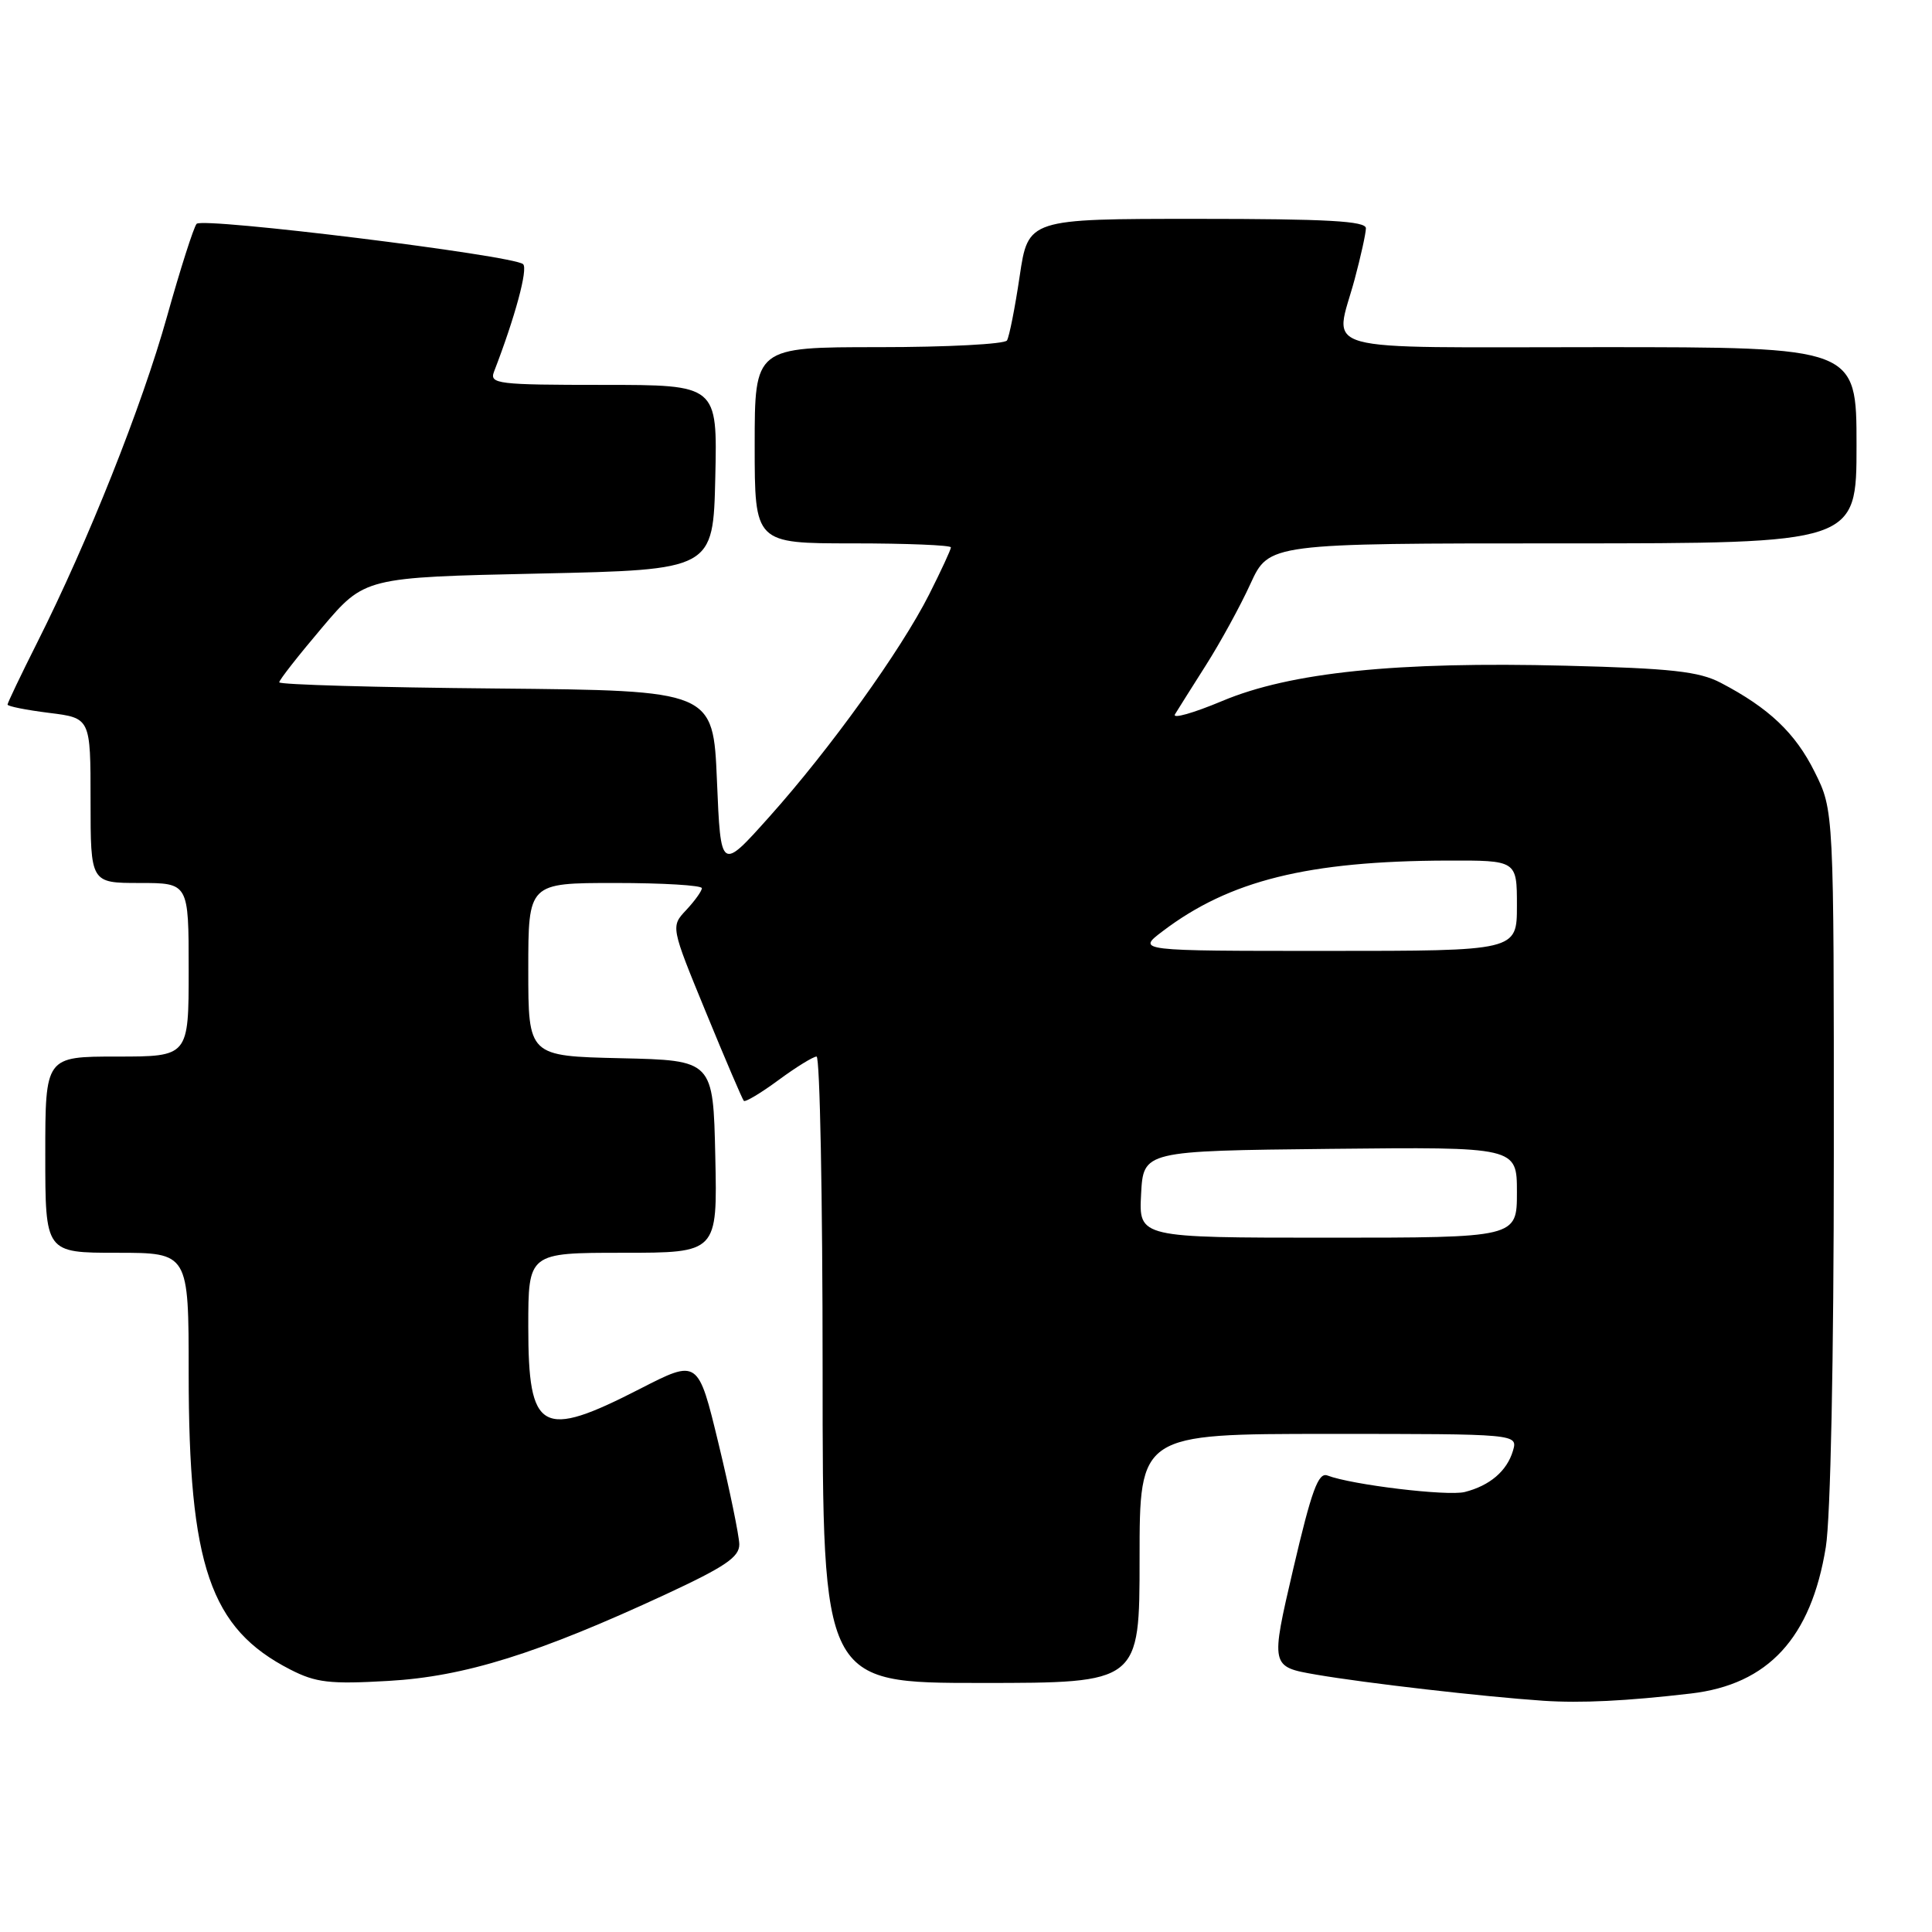 <?xml version="1.0" encoding="UTF-8" standalone="no"?>
<!DOCTYPE svg PUBLIC "-//W3C//DTD SVG 1.1//EN" "http://www.w3.org/Graphics/SVG/1.1/DTD/svg11.dtd" >
<svg xmlns="http://www.w3.org/2000/svg" xmlns:xlink="http://www.w3.org/1999/xlink" version="1.1" viewBox="0 0 256 256">
 <g >
 <path fill="currentColor"
d=" M 224.05 224.40 C 234.30 223.20 239.98 217.04 241.93 205.00 C 242.56 201.13 242.99 180.06 242.99 152.95 C 243.00 107.39 243.00 107.39 240.45 102.28 C 237.88 97.11 234.39 93.81 228.00 90.47 C 225.13 88.97 221.44 88.56 207.50 88.21 C 185.04 87.64 171.00 89.08 161.94 92.89 C 158.12 94.49 155.31 95.29 155.69 94.65 C 156.07 94.02 157.93 91.08 159.81 88.11 C 161.69 85.15 164.34 80.32 165.69 77.36 C 168.15 72.00 168.15 72.00 207.07 72.00 C 246.00 72.00 246.00 72.00 246.00 59.00 C 246.00 46.00 246.00 46.00 212.00 46.00 C 173.43 46.00 176.83 46.94 179.50 37.00 C 180.31 33.98 180.98 30.94 180.99 30.25 C 181.00 29.29 175.86 29.00 158.62 29.00 C 136.24 29.00 136.24 29.00 135.11 36.61 C 134.49 40.80 133.73 44.62 133.43 45.11 C 133.13 45.60 125.48 46.00 116.44 46.00 C 100.00 46.00 100.00 46.00 100.00 59.00 C 100.00 72.00 100.00 72.00 113.00 72.00 C 120.15 72.00 126.00 72.24 126.00 72.53 C 126.00 72.82 124.70 75.63 123.11 78.78 C 119.33 86.24 110.01 99.21 101.93 108.24 C 95.50 115.43 95.50 115.43 95.00 103.46 C 94.50 91.50 94.50 91.50 65.75 91.23 C 49.94 91.09 37.00 90.72 37.00 90.41 C 37.00 90.10 39.55 86.85 42.66 83.18 C 48.32 76.50 48.32 76.50 71.41 76.00 C 94.50 75.50 94.50 75.50 94.78 63.25 C 95.06 51.00 95.06 51.00 79.92 51.00 C 65.92 51.00 64.84 50.87 65.46 49.25 C 68.25 42.03 69.99 35.60 69.31 35.00 C 67.99 33.83 26.84 28.75 26.05 29.66 C 25.66 30.12 23.89 35.65 22.13 41.94 C 18.80 53.84 11.68 71.72 4.92 85.16 C 2.76 89.45 1.00 93.14 1.00 93.36 C 1.00 93.59 3.47 94.08 6.50 94.46 C 12.00 95.14 12.00 95.14 12.00 106.07 C 12.00 117.00 12.00 117.00 18.50 117.00 C 25.00 117.00 25.00 117.00 25.00 128.50 C 25.00 140.00 25.00 140.00 15.50 140.00 C 6.00 140.00 6.00 140.00 6.00 153.00 C 6.00 166.00 6.00 166.00 15.50 166.00 C 25.00 166.00 25.00 166.00 25.00 181.95 C 25.00 207.49 27.84 215.78 38.46 221.22 C 41.85 222.96 43.69 223.18 51.46 222.73 C 61.54 222.16 71.27 219.12 88.23 211.25 C 96.12 207.58 97.99 206.31 97.96 204.61 C 97.93 203.45 96.70 197.45 95.21 191.29 C 92.50 180.08 92.50 180.08 84.78 184.04 C 71.72 190.74 70.00 189.78 70.00 175.80 C 70.00 166.00 70.00 166.00 82.53 166.00 C 95.06 166.00 95.06 166.00 94.78 153.25 C 94.50 140.50 94.50 140.50 82.25 140.22 C 70.00 139.94 70.00 139.94 70.00 128.47 C 70.00 117.00 70.00 117.00 81.50 117.00 C 87.83 117.00 93.00 117.31 93.00 117.69 C 93.00 118.06 92.07 119.36 90.94 120.57 C 88.87 122.77 88.87 122.77 93.54 134.13 C 96.11 140.39 98.37 145.67 98.56 145.87 C 98.75 146.07 100.82 144.84 103.15 143.12 C 105.48 141.40 107.76 140.00 108.20 140.00 C 108.64 140.00 109.00 158.68 109.00 181.50 C 109.00 223.00 109.00 223.00 130.00 223.00 C 151.00 223.00 151.00 223.00 151.00 206.50 C 151.00 190.00 151.00 190.00 176.07 190.00 C 201.13 190.00 201.13 190.00 200.47 192.25 C 199.67 194.93 197.40 196.86 194.08 197.70 C 191.78 198.27 179.12 196.75 175.89 195.51 C 174.68 195.05 173.79 197.49 171.36 207.89 C 168.34 220.85 168.34 220.85 174.42 221.90 C 181.00 223.03 196.47 224.81 204.50 225.36 C 209.49 225.69 215.47 225.40 224.05 224.40 Z  M 151.20 158.25 C 151.50 152.50 151.50 152.50 176.25 152.23 C 201.00 151.97 201.00 151.97 201.00 157.98 C 201.00 164.00 201.00 164.00 175.95 164.00 C 150.90 164.00 150.90 164.00 151.20 158.25 Z  M 154.06 123.39 C 162.91 116.67 173.30 114.09 191.75 114.03 C 201.00 114.00 201.00 114.00 201.00 120.00 C 201.00 126.00 201.00 126.00 175.81 126.00 C 150.61 126.00 150.61 126.00 154.06 123.39 Z "/>
</g>
</svg>